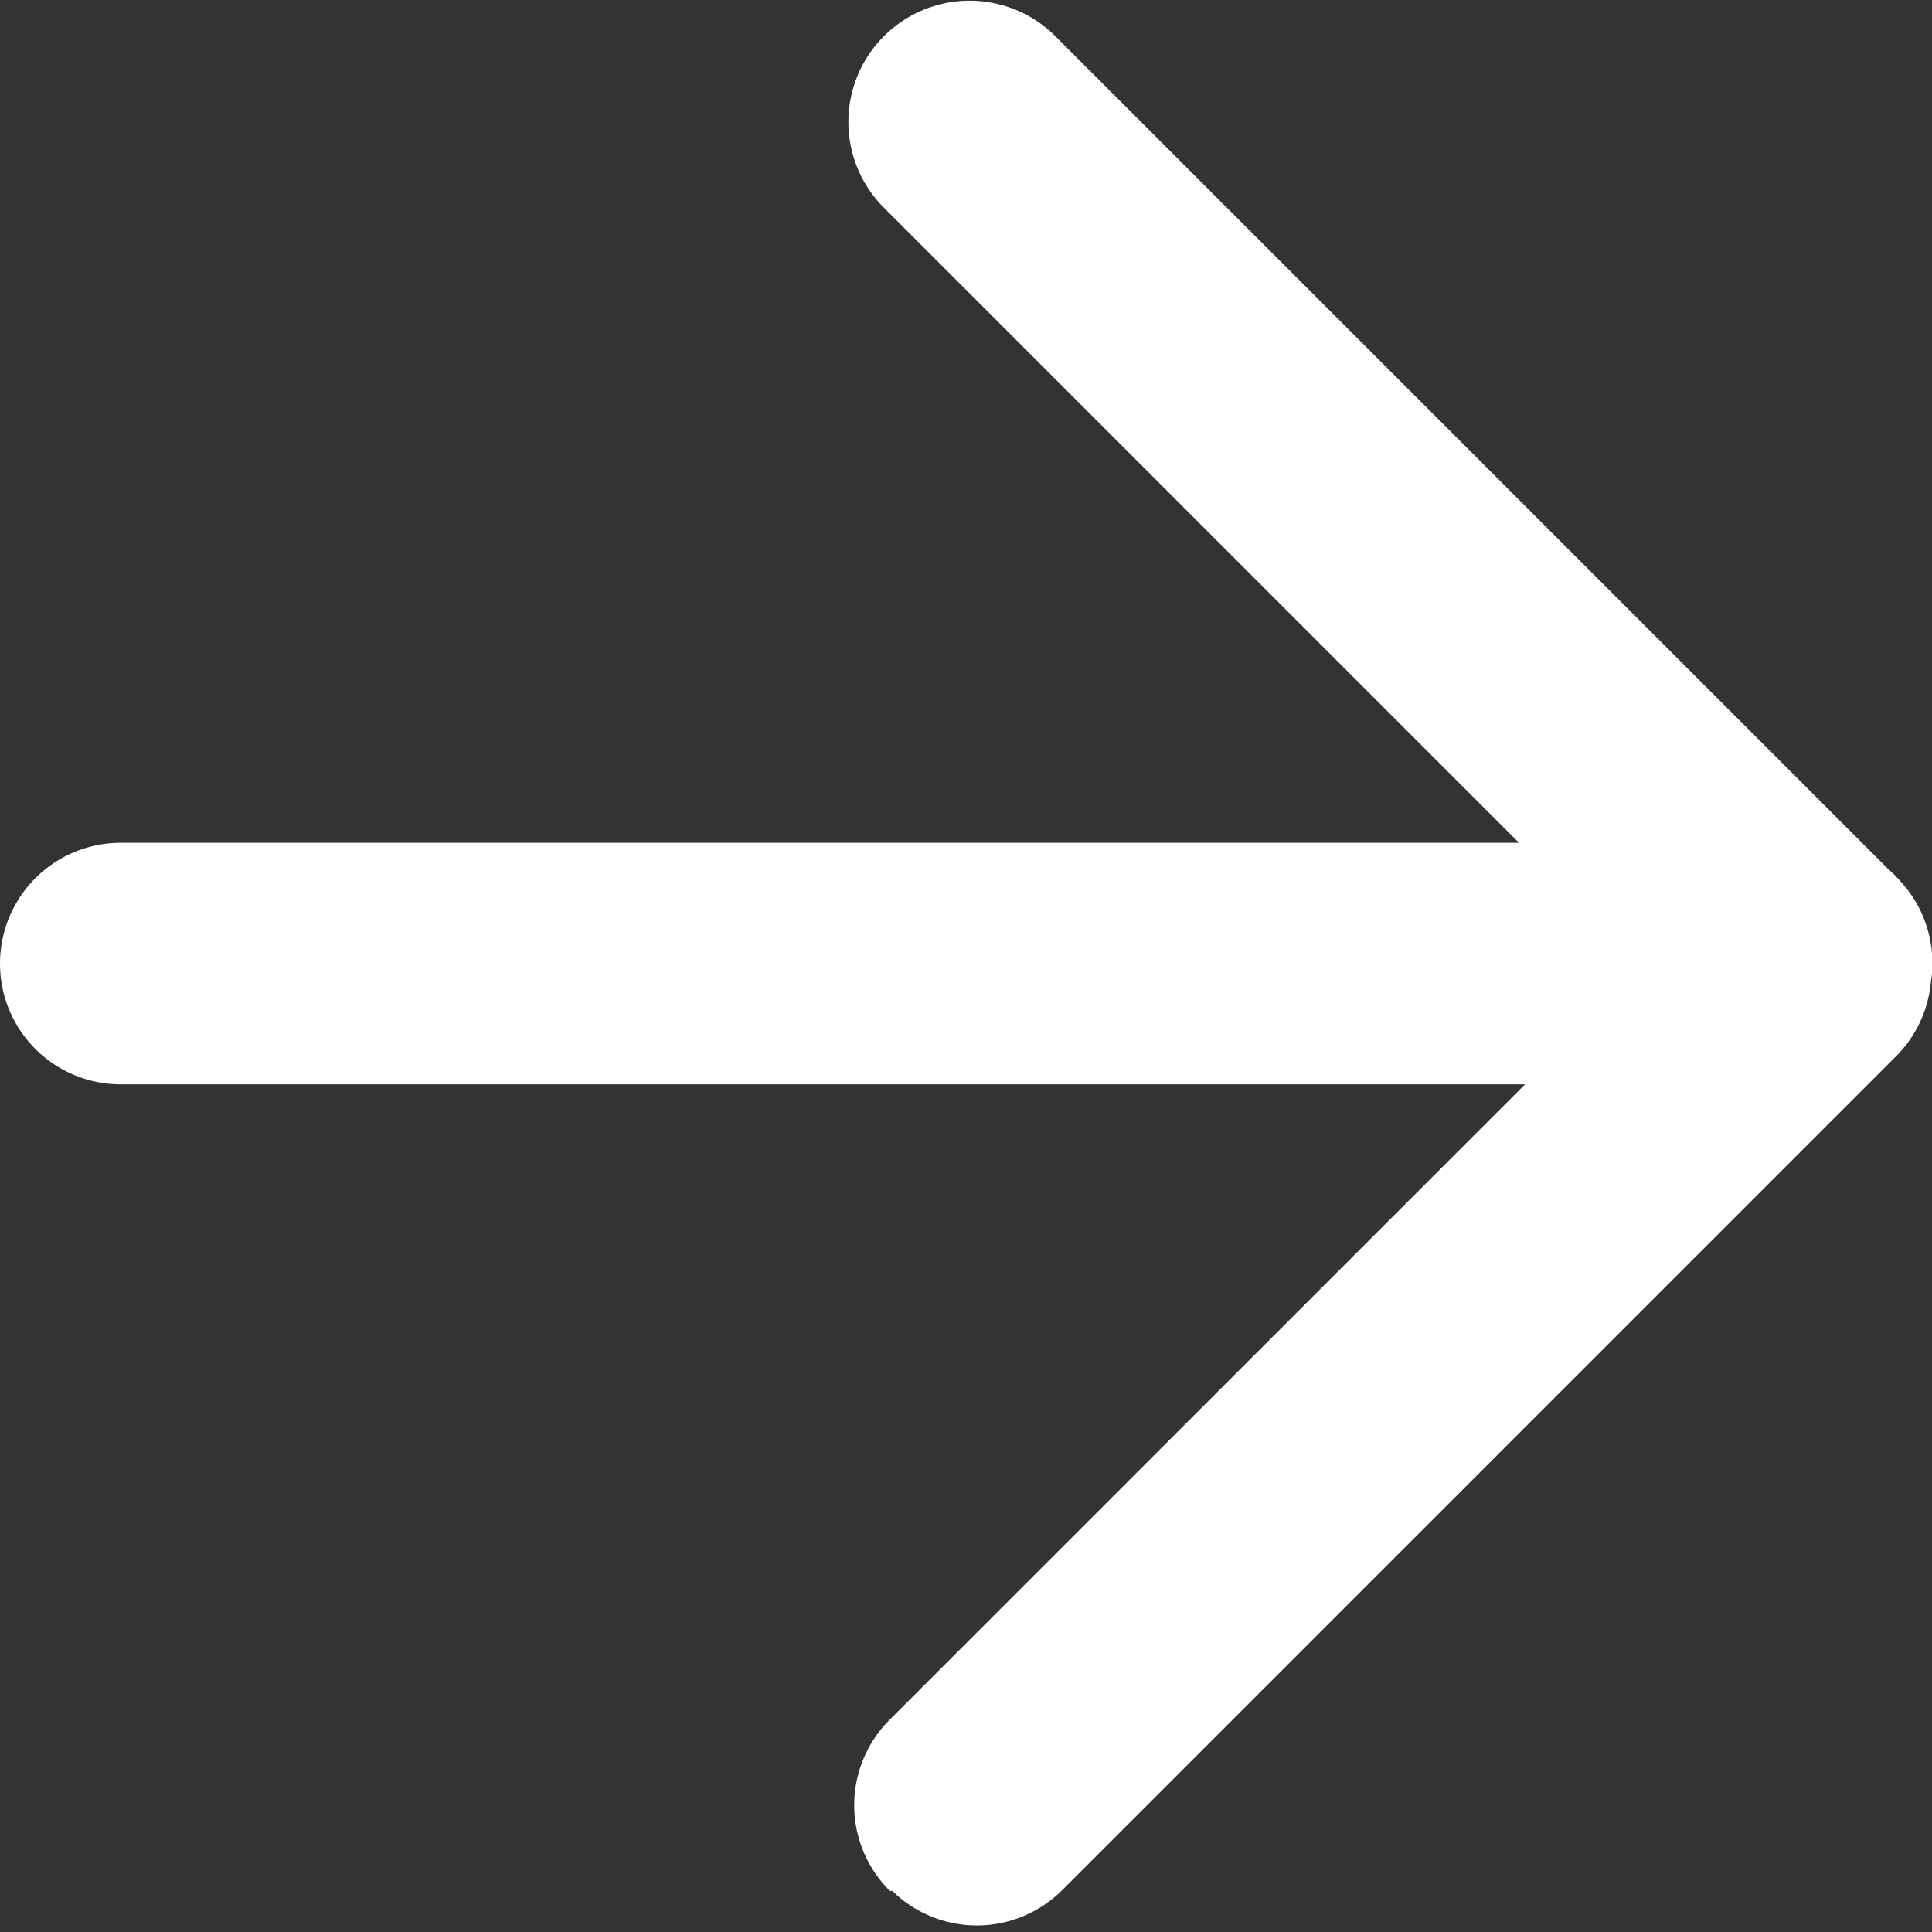 <svg xmlns="http://www.w3.org/2000/svg" xmlns:xlink="http://www.w3.org/1999/xlink" width="16" height="16" viewBox="0 0 16 16"><rect x="0" y="0" width="16" height="16" fill="#333333" stroke="none"/><defs><path id="9nmza" d="M263.63 75.98H252a1 1 0 1 1 0-2h11.58l-5.26-5.26a1 1 0 0 1 1.42-1.42l6.9 6.9a1 1 0 0 1 .1.1 1 1 0 0 1 .25.84 1 1 0 0 1-.3.62l-6.9 6.9a1 1 0 0 1-1.4 0h-.02a1 1 0 0 1 0-1.42l5.26-5.26z"/></defs><g><g transform="translate(-251 -67)"><use fill="#fff" xlink:href="#9nmza"/></g></g></svg>